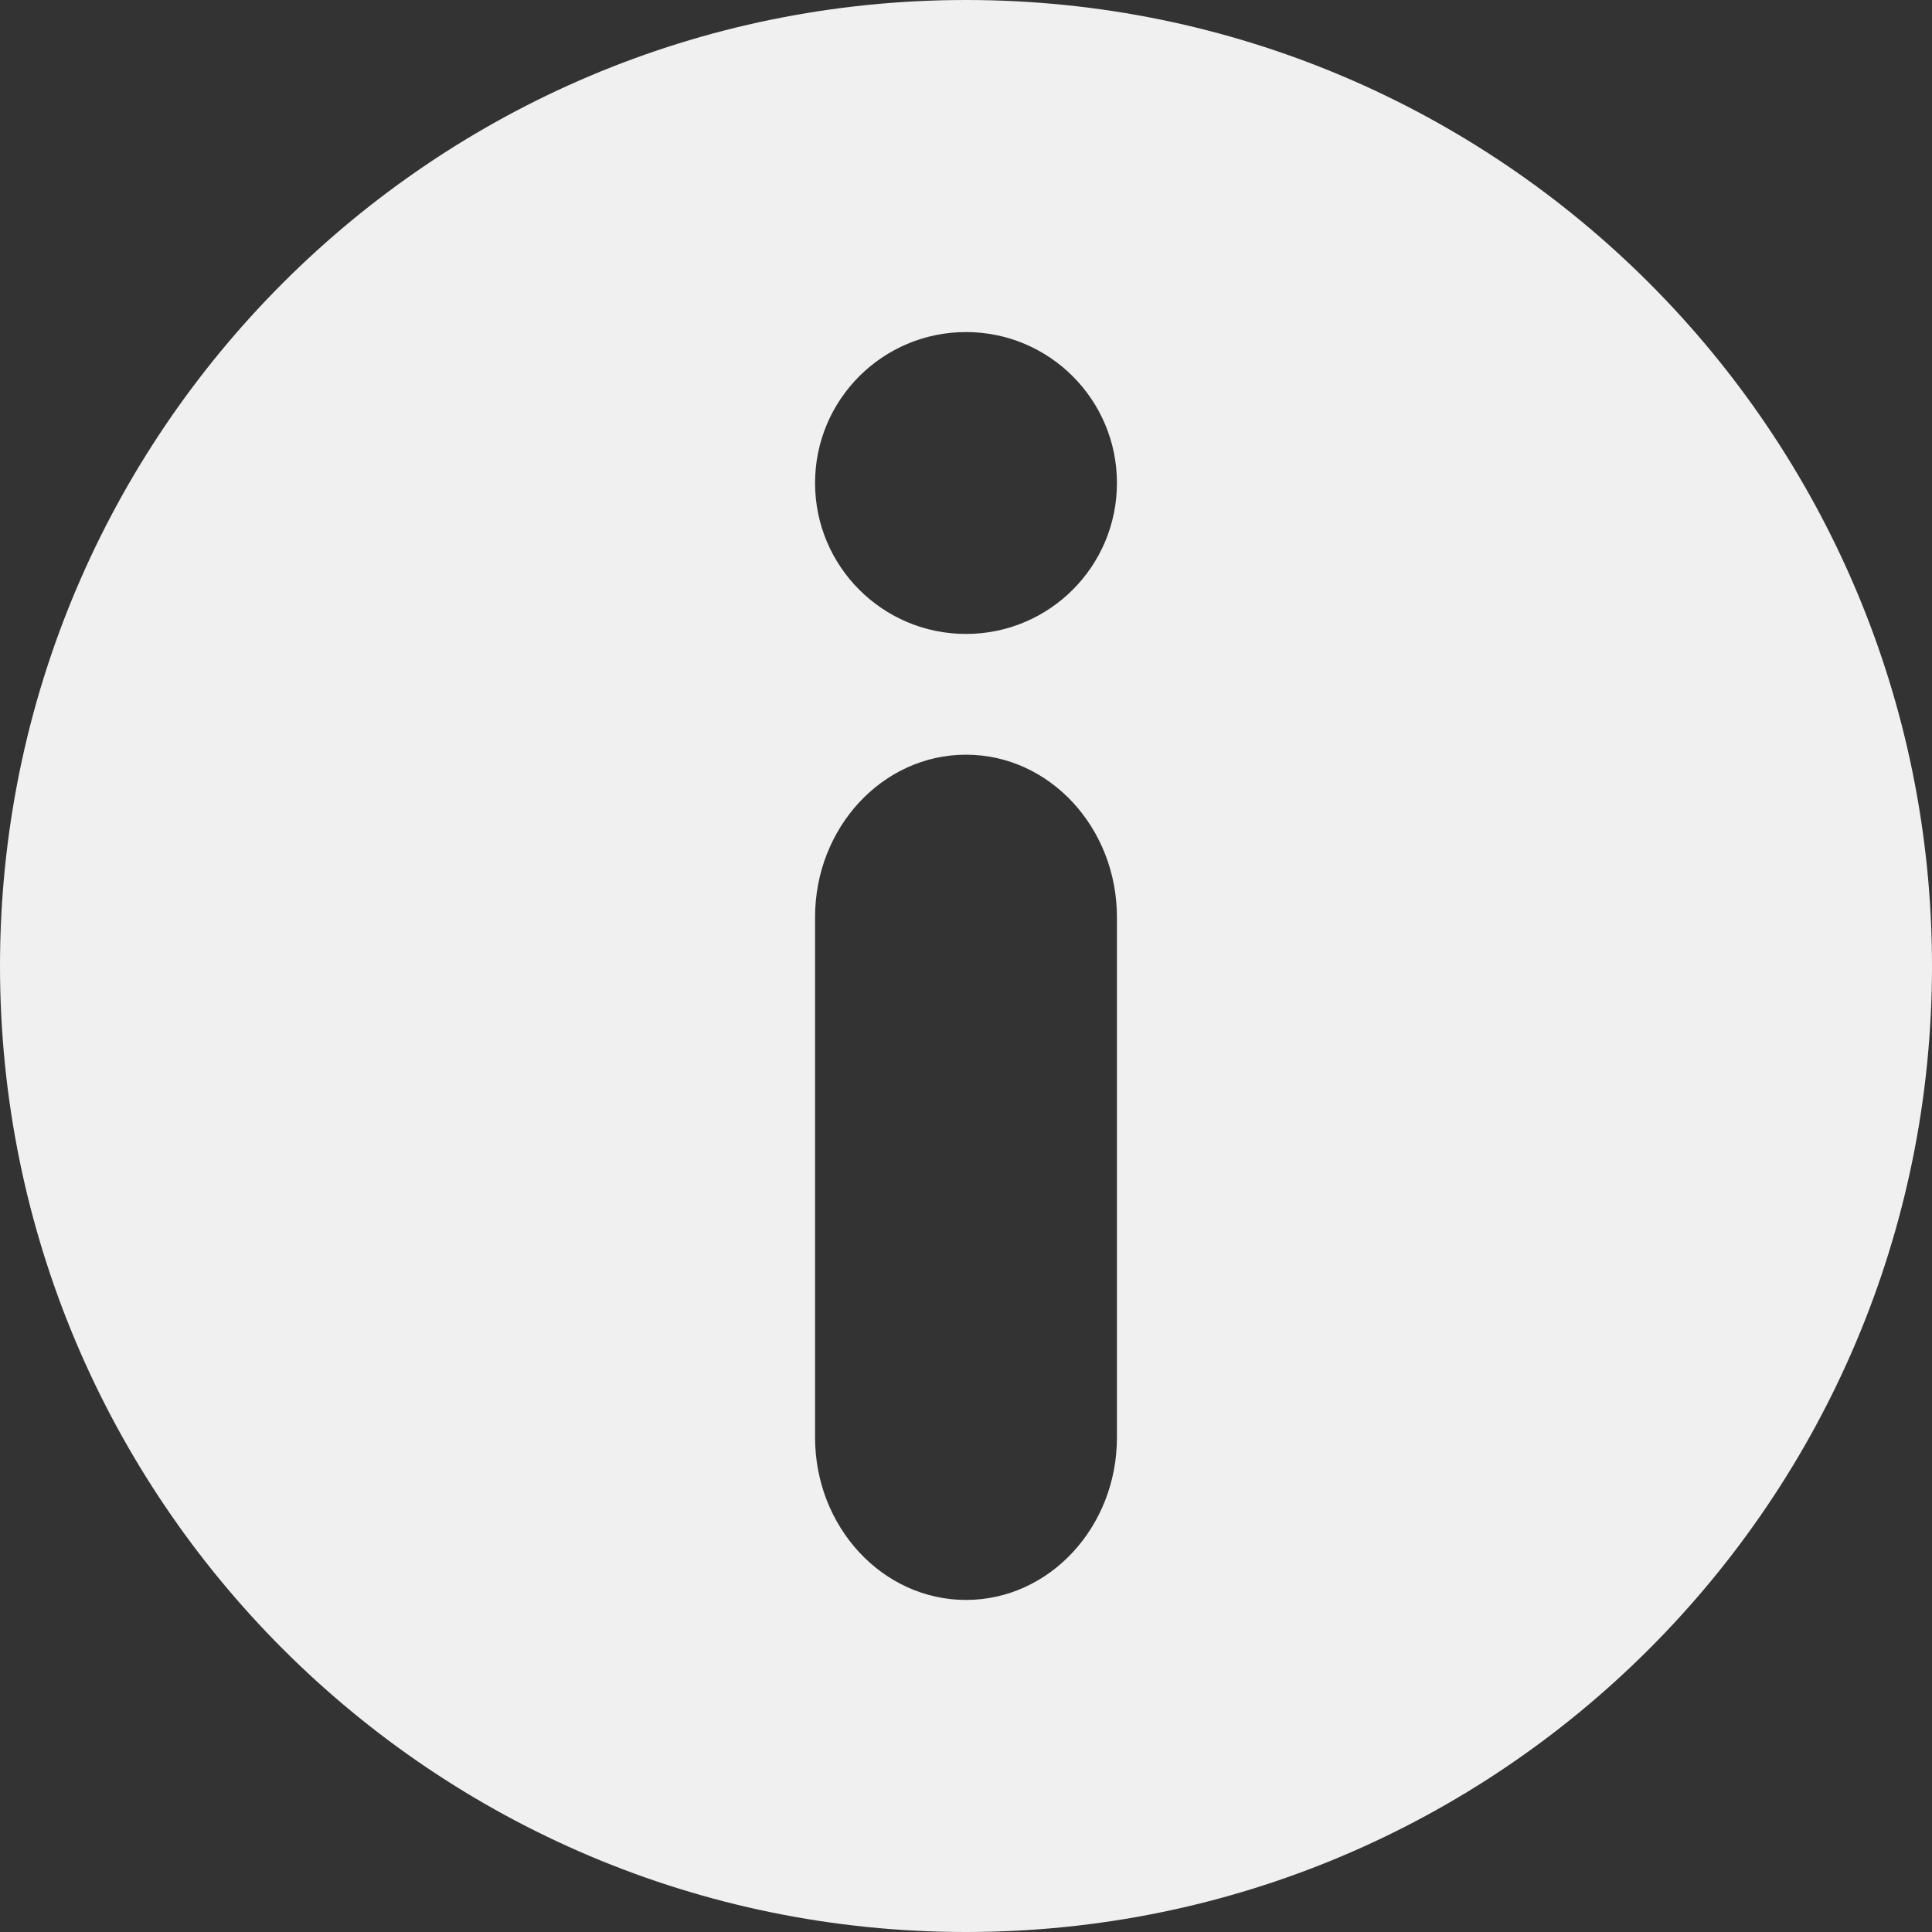 <svg width="32" height="32" viewBox="0 0 32 32" fill="none" xmlns="http://www.w3.org/2000/svg">
<rect x="0" y="0" width="32" height="32" fill="#333333" stroke="none"/>
<path d="M16 0C24.837 0 32 7.163 32 16C32 24.837 24.837 32 16 32C7.163 32 0 24.837 0 16C0 7.163 7.163 0 16 0ZM16 12.5C14.619 12.5 13.5 13.706 13.5 15.192V23.808C13.5 25.294 14.619 26.5 16 26.5C17.381 26.5 18.5 25.294 18.5 23.808V15.192C18.5 13.706 17.381 12.5 16 12.5ZM16 5.5C14.619 5.5 13.5 6.619 13.5 8C13.5 9.381 14.619 10.5 16 10.5C17.381 10.5 18.5 9.381 18.5 8C18.5 6.619 17.381 5.5 16 5.5Z" fill="#F0F0F0"/>
</svg>

